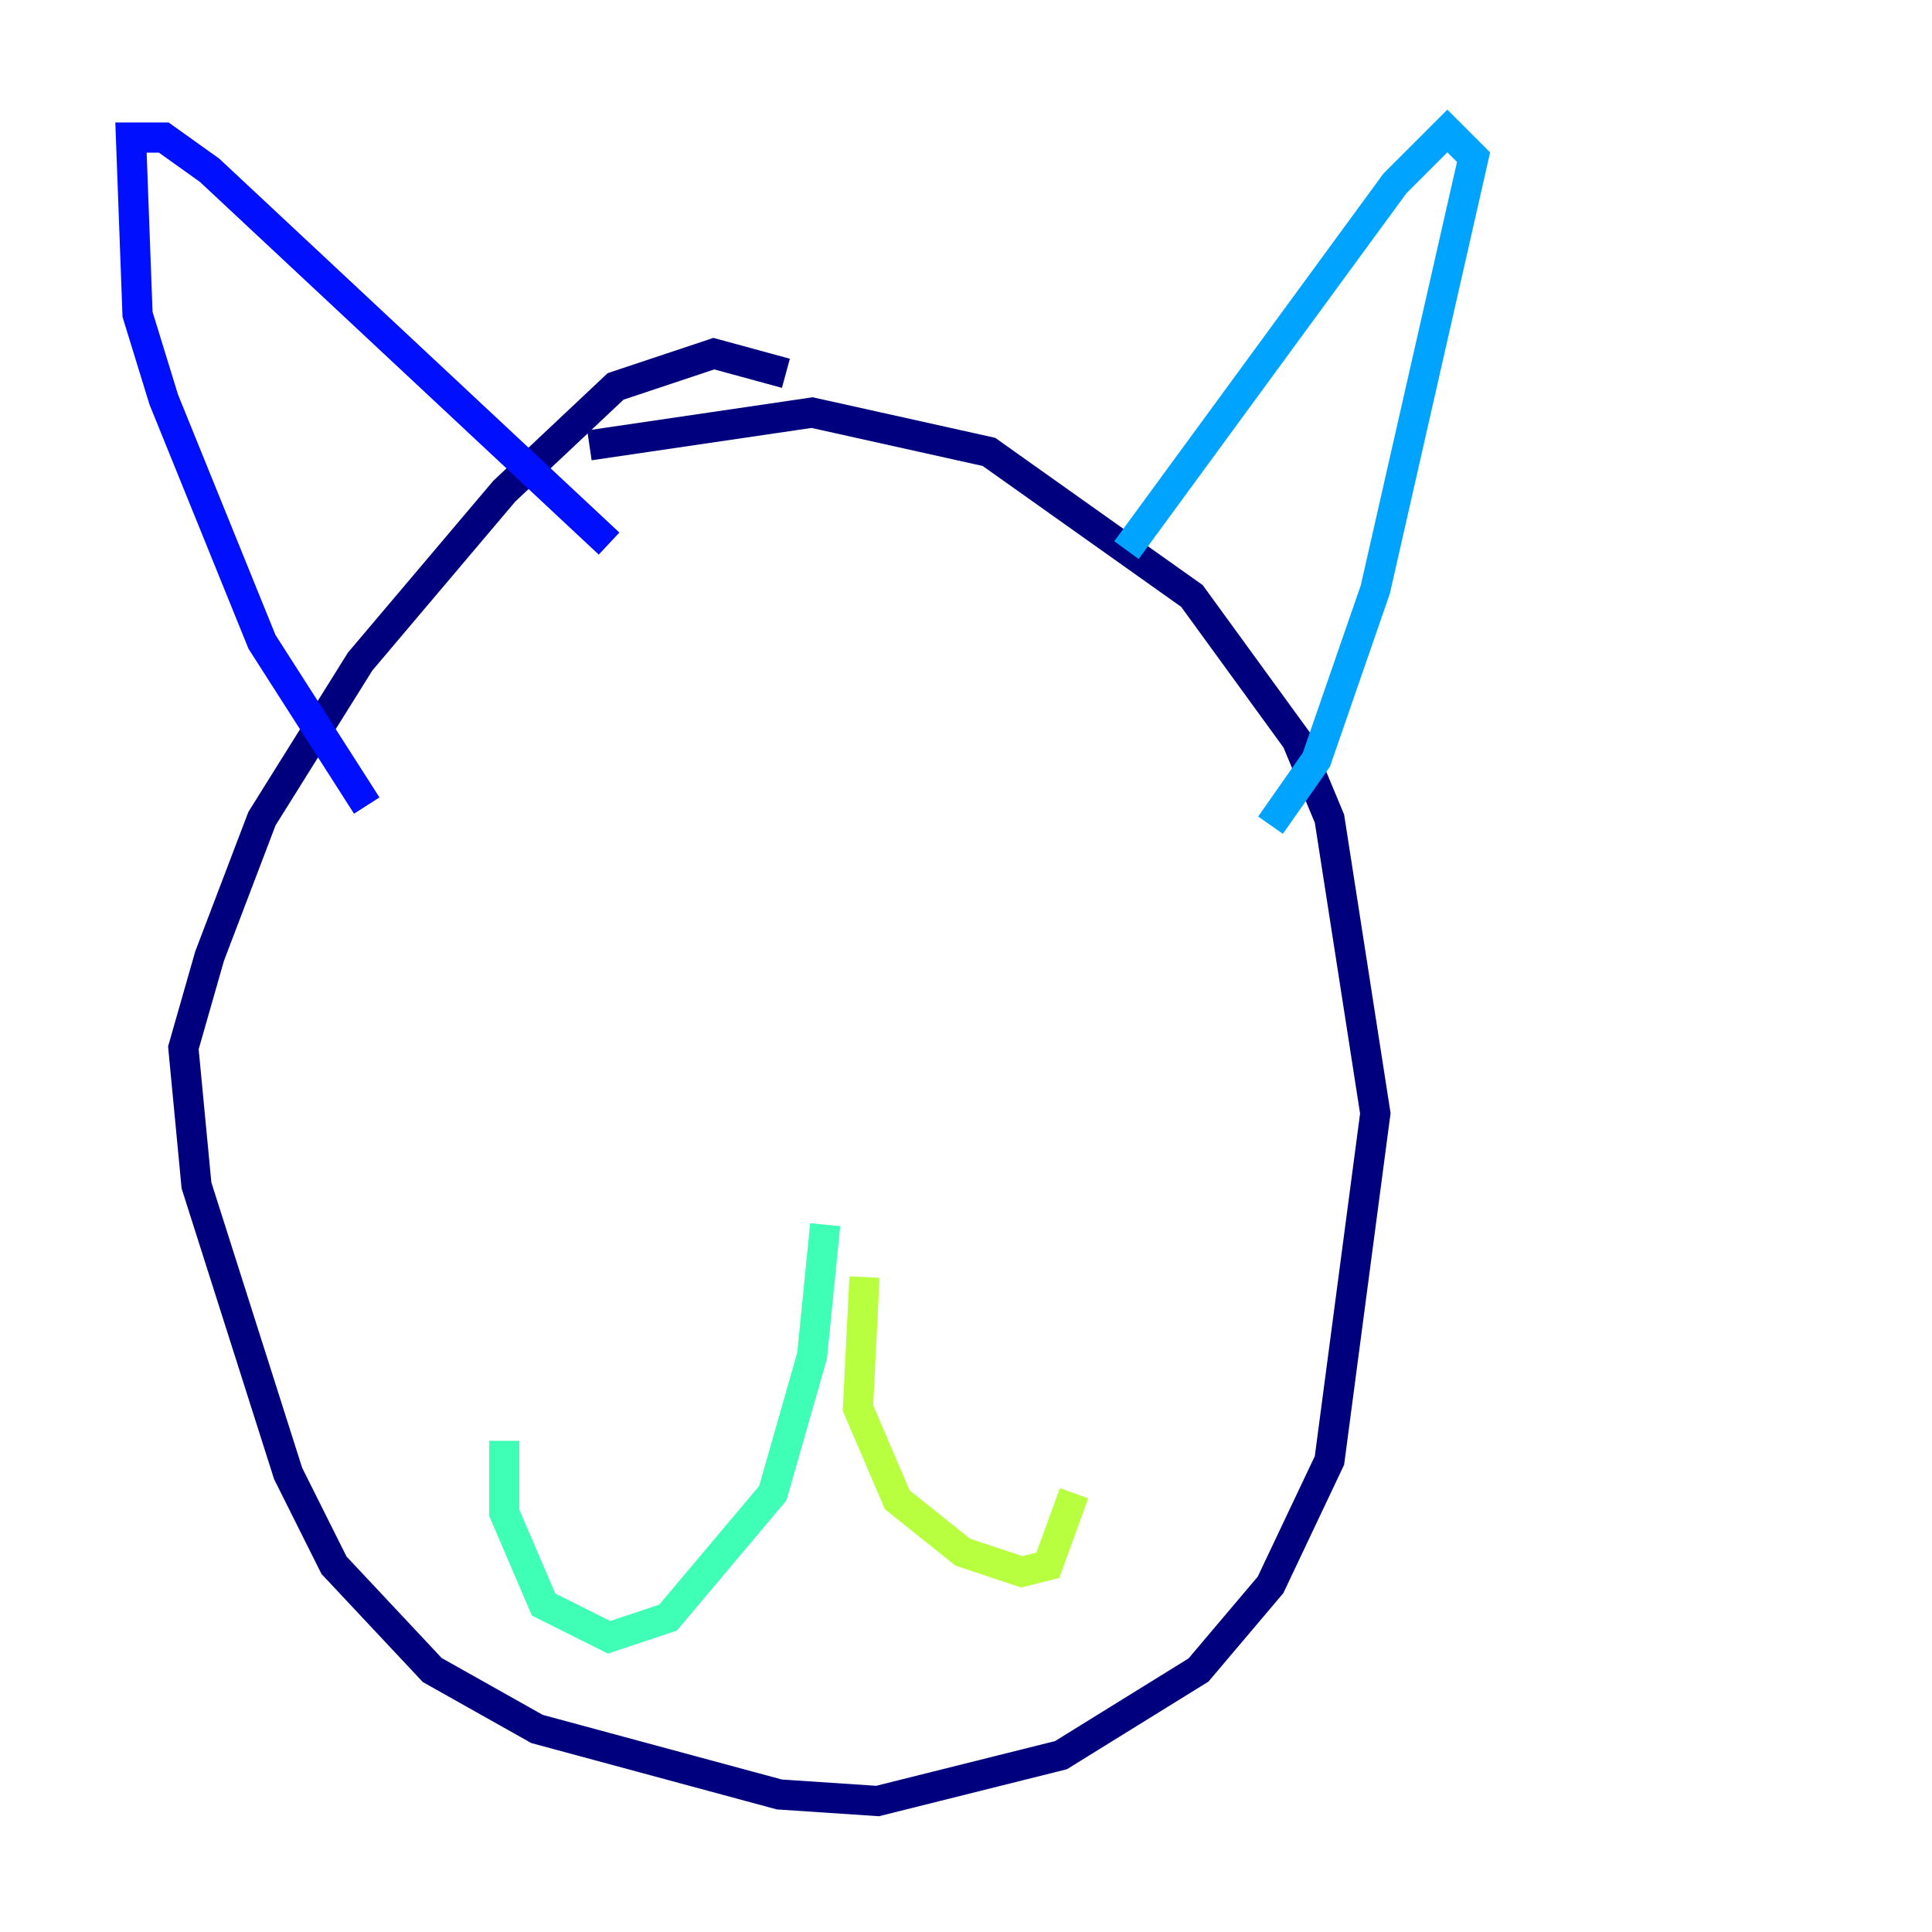 <?xml version="1.0" encoding="utf-8" ?>
<svg baseProfile="tiny" height="128" version="1.2" viewBox="0,0,128,128" width="128" xmlns="http://www.w3.org/2000/svg" xmlns:ev="http://www.w3.org/2001/xml-events" xmlns:xlink="http://www.w3.org/1999/xlink"><defs /><polyline fill="none" points="52.068,24.732 47.295,23.43 40.786,25.6 33.41,32.542 23.864,43.824 17.356,54.237 13.885,63.349 12.149,69.424 13.017,78.536 19.091,97.627 22.129,103.702 28.637,110.644 35.58,114.549 51.634,118.888 58.142,119.322 70.291,116.285 79.403,110.644 84.176,105.003 88.081,96.759 91.119,73.763 88.081,54.237 85.912,49.031 78.969,39.485 65.519,29.939 53.803,27.336 39.051,29.505" stroke="#00007f" stroke-width="2" /><polyline fill="none" points="24.298,53.37 17.356,42.522 10.848,26.468 9.112,20.827 8.678,9.112 10.848,9.112 13.885,11.281 40.352,36.014" stroke="#0010ff" stroke-width="2" /><polyline fill="none" points="74.63,36.447 92.42,12.149 95.891,8.678 97.627,10.414 91.119,39.051 87.214,50.332 84.176,54.671" stroke="#00a4ff" stroke-width="2" /><polyline fill="none" points="54.671,81.139 53.803,89.817 51.2,98.929 44.258,107.173 40.352,108.475 36.014,106.305 33.41,100.231 33.41,95.458" stroke="#3fffb7" stroke-width="2" /><polyline fill="none" points="57.275,84.61 56.841,93.288 59.444,99.363 63.783,102.834 67.688,104.136 69.424,103.702 71.159,98.929" stroke="#b7ff3f" stroke-width="2" /><polyline fill="none" points="69.858,82.875 69.858,82.875" stroke="#ffb900" stroke-width="2" /><polyline fill="none" points="42.088,88.081 42.088,88.081" stroke="#ff3000" stroke-width="2" /><polyline fill="none" points="63.783,88.515 63.783,88.515" stroke="#7f0000" stroke-width="2" /></svg>